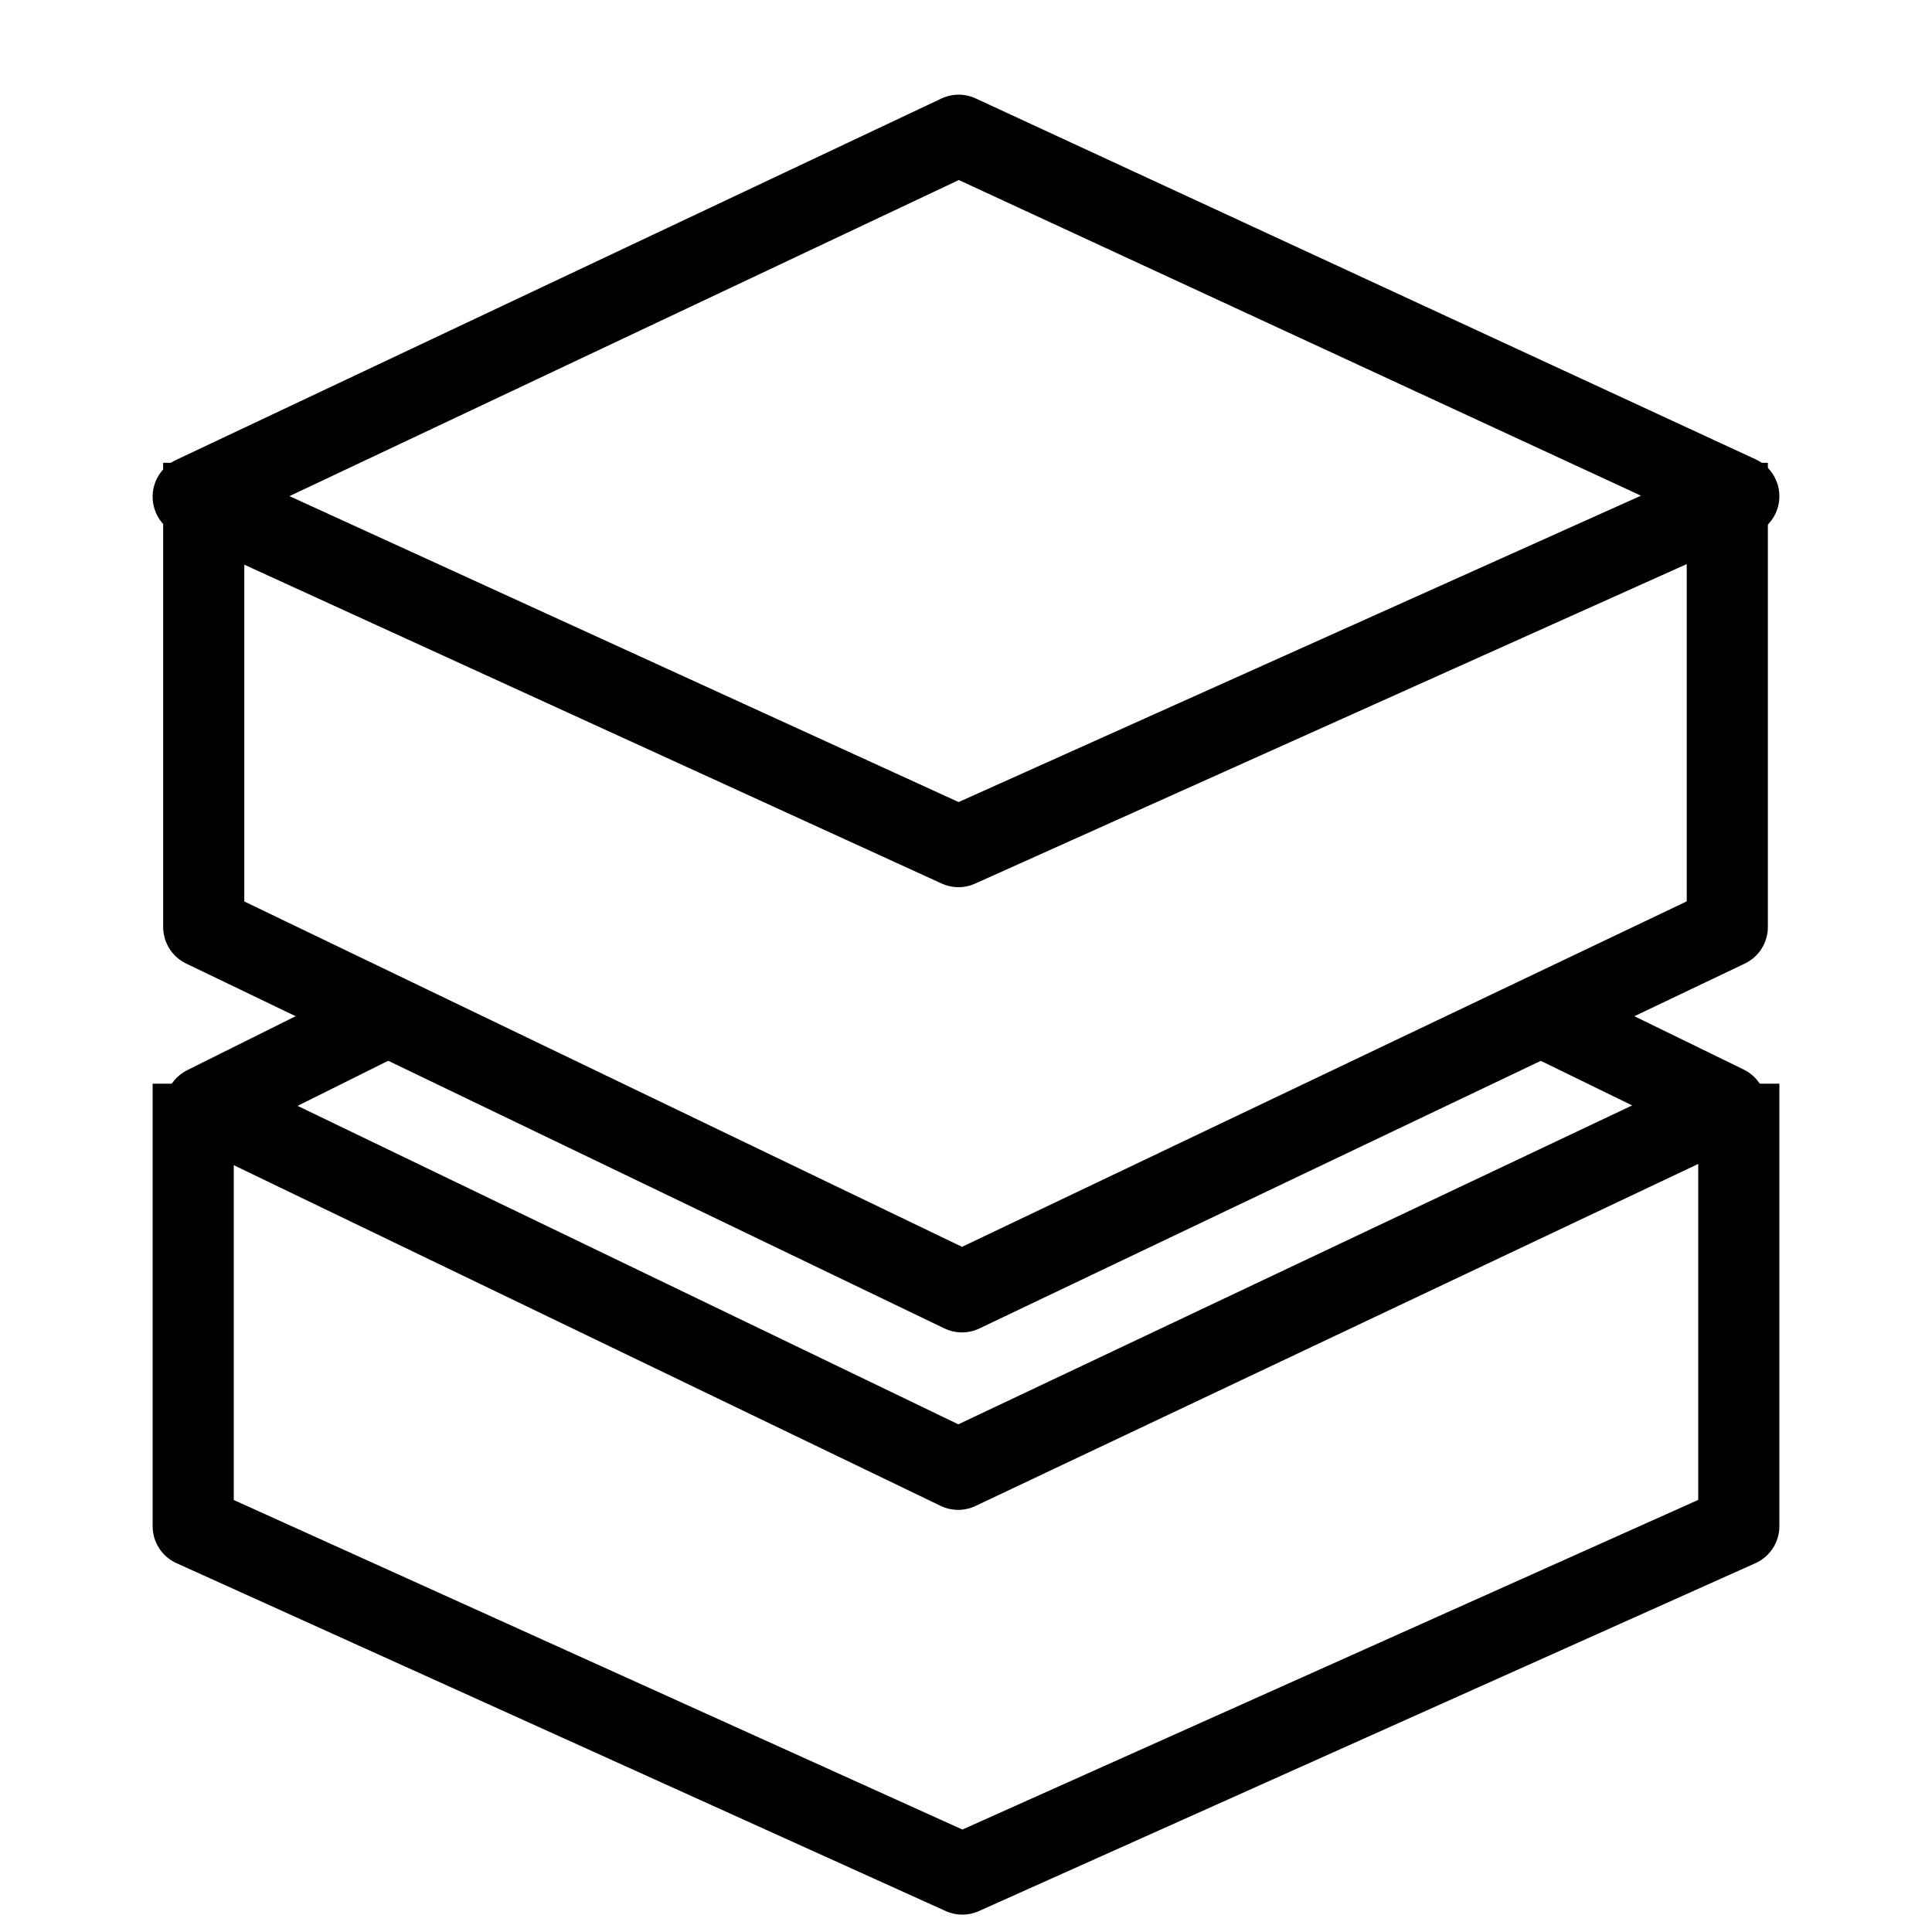 <svg width="20" height="20" viewBox="0 0 20 20" fill="none" xmlns="http://www.w3.org/2000/svg">
<path d="M2 11.218V15.799L9.962 19.4L18 15.799V11.218" stroke="currentColor" stroke-width="0.84" stroke-linejoin="round"/>
<path d="M15.982 10.53L17.866 11.449L9.919 15.21L2.126 11.454L3.956 10.543" stroke="currentColor" stroke-width="0.84" stroke-linejoin="round"/>
<path d="M2.109 4.791V9.596L9.958 13.373L17.881 9.596V4.791" stroke="currentColor" stroke-width="0.84" stroke-linejoin="round"/>
<path fill-rule="evenodd" clip-rule="evenodd" d="M9.924 1.4L18 5.137L9.922 8.764L2 5.142L9.924 1.4Z" stroke="currentColor" stroke-width="0.84" stroke-linejoin="round"/>
</svg>
